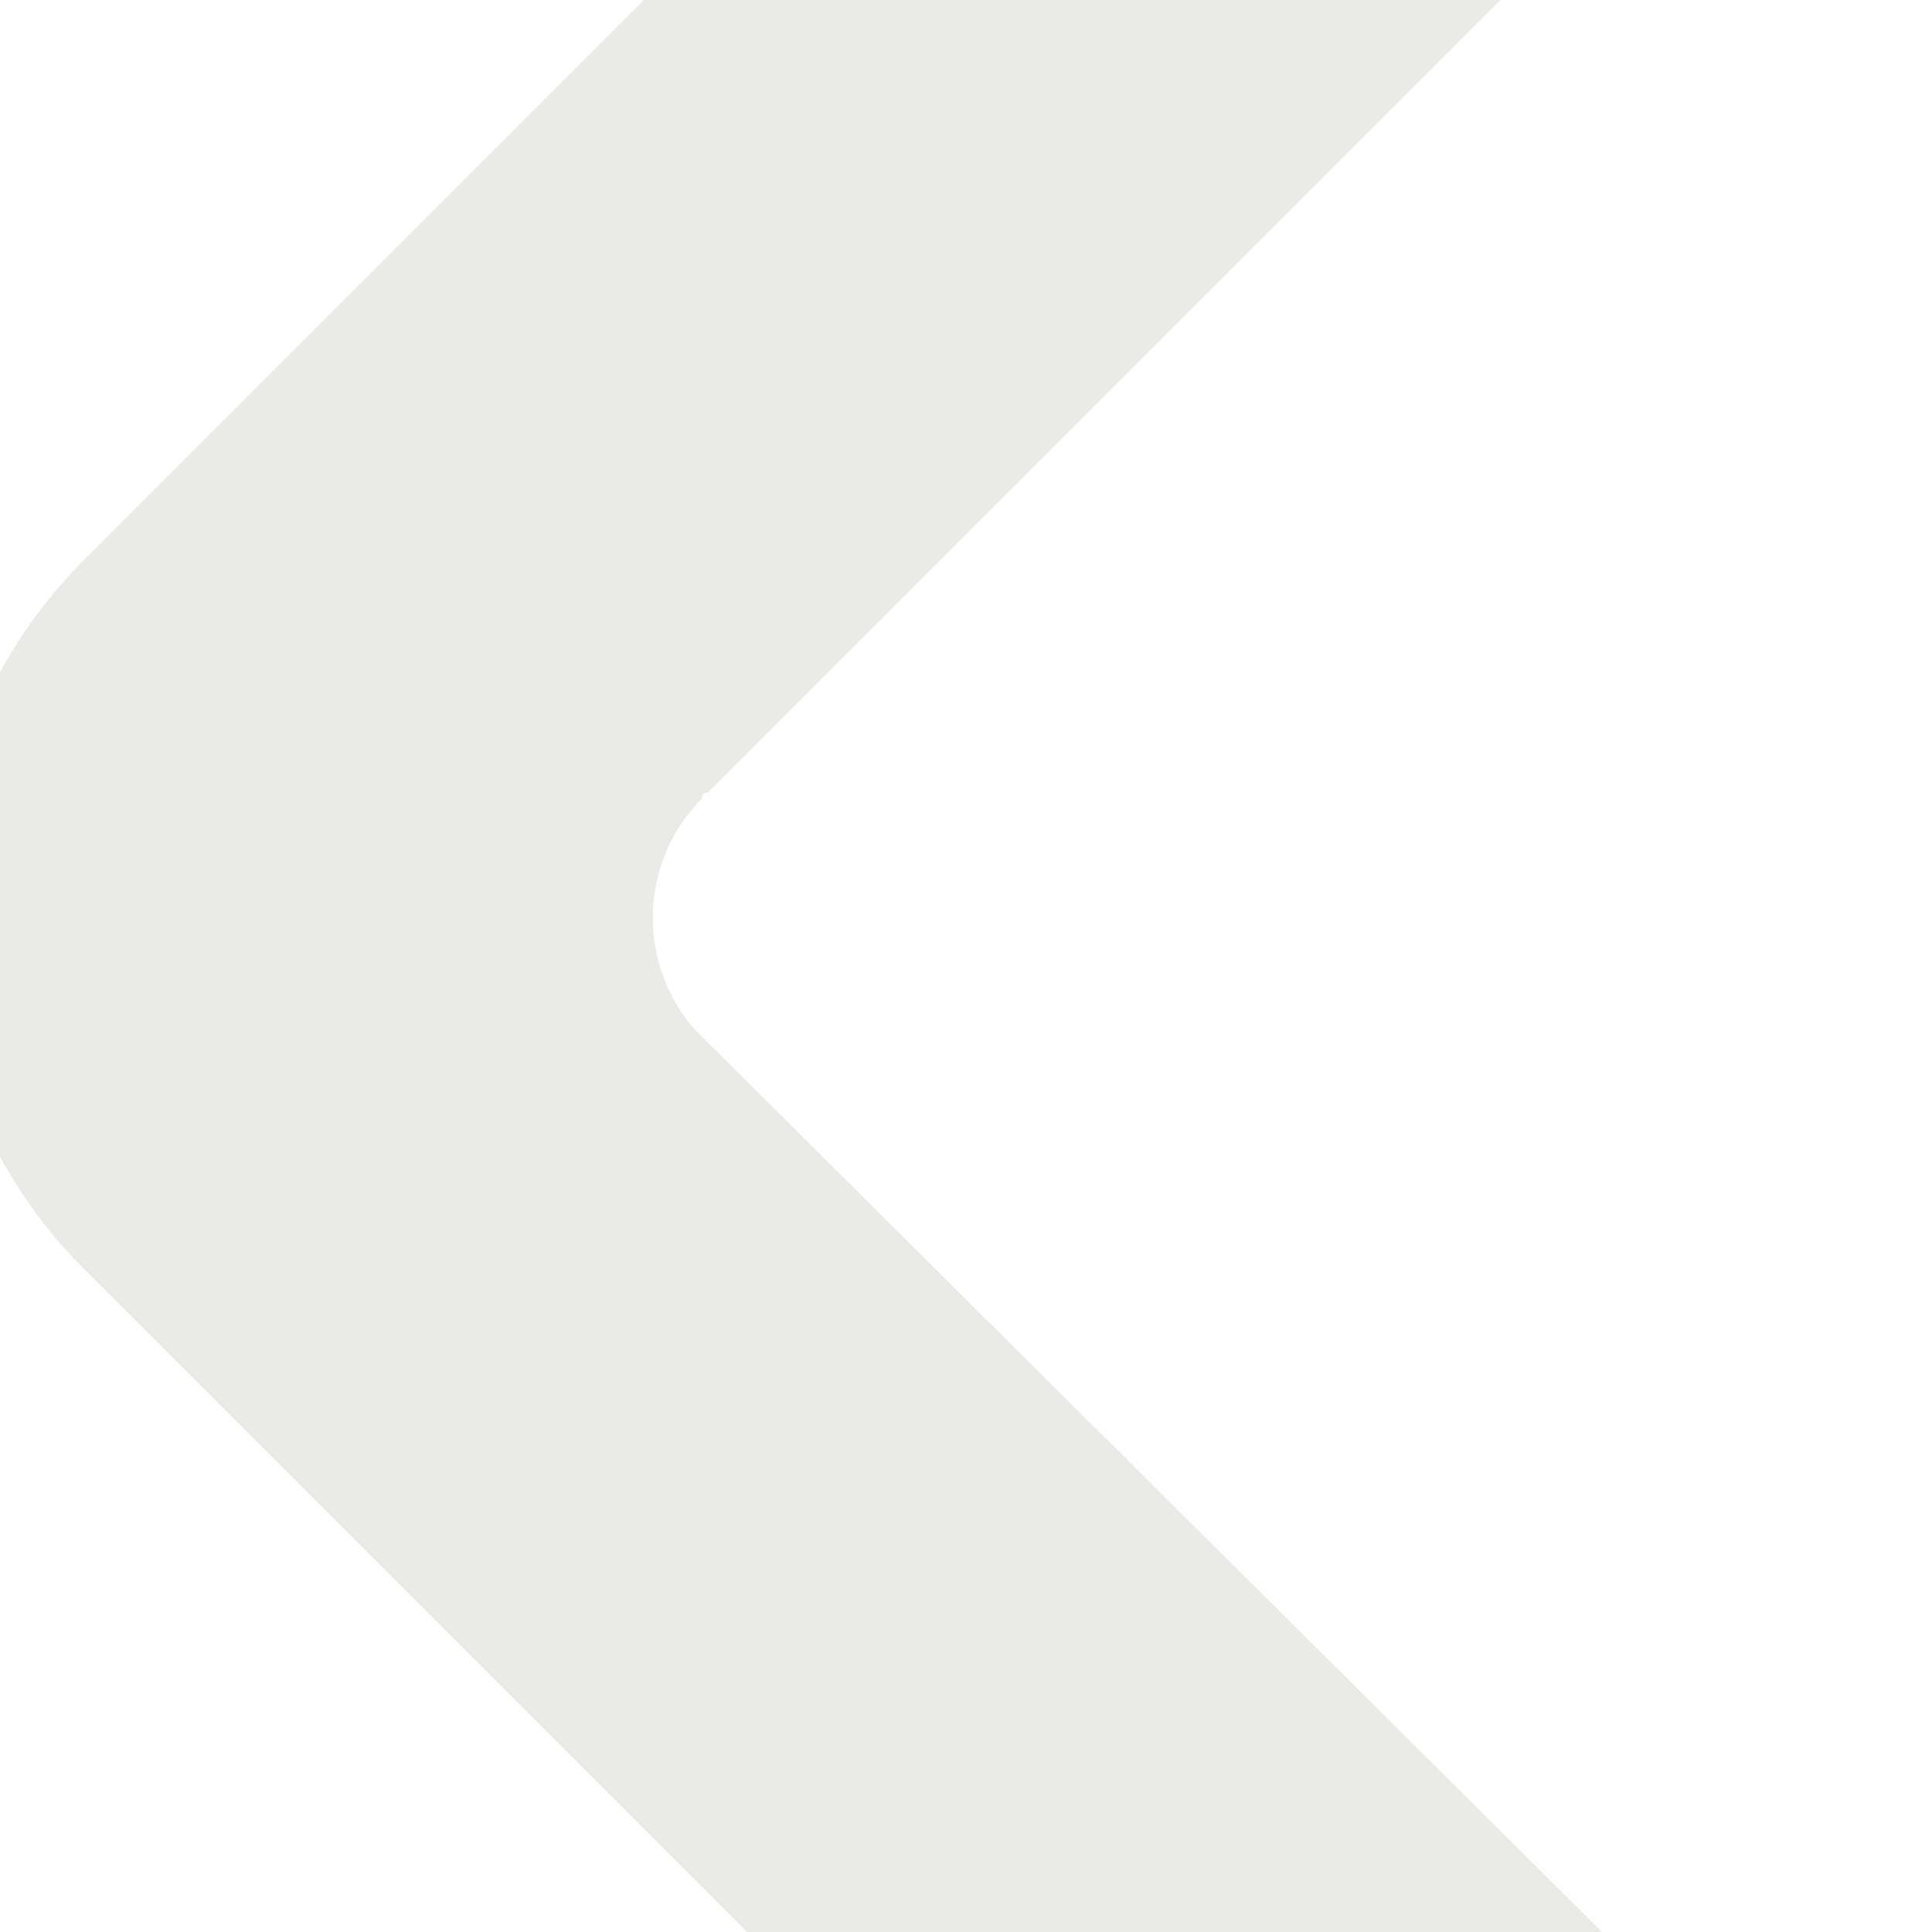 <?xml version="1.0" encoding="utf-8"?>
<!-- Generator: Adobe Illustrator 18.1.0, SVG Export Plug-In . SVG Version: 6.00 Build 0)  -->
<svg version="1.1"
	 id="svg2" xmlns:dc="http://purl.org/dc/elements/1.1/" xmlns:inkscape="http://www.inkscape.org/namespaces/inkscape" xmlns:cc="http://creativecommons.org/ns#" xmlns:svg="http://www.w3.org/2000/svg" xmlns:rdf="http://www.w3.org/1999/02/22-rdf-syntax-ns#"
	 xmlns="http://www.w3.org/2000/svg" xmlns:xlink="http://www.w3.org/1999/xlink" x="0px" y="0px" viewBox="-290 382 30 30"
	 enable-background="new -290 382 30 30" xml:space="preserve">
<path id="path4" inkscape:connector-curvature="0" fill="#EAEAE7" d="M-260.9,376.2l-18.1,18.1c0,0-0.1,0-0.1,0.1
	c-1,1-1,2.6-0.1,3.6l0,0l18.3,18.2c-0.8,3.6-1.9,7-3.2,10.1l-24.6-24.6c-3-3-3-8,0-11l24.6-24.6
	C-262.8,369.2-261.8,372.6-260.9,376.2L-260.9,376.2z"/>
</svg>
